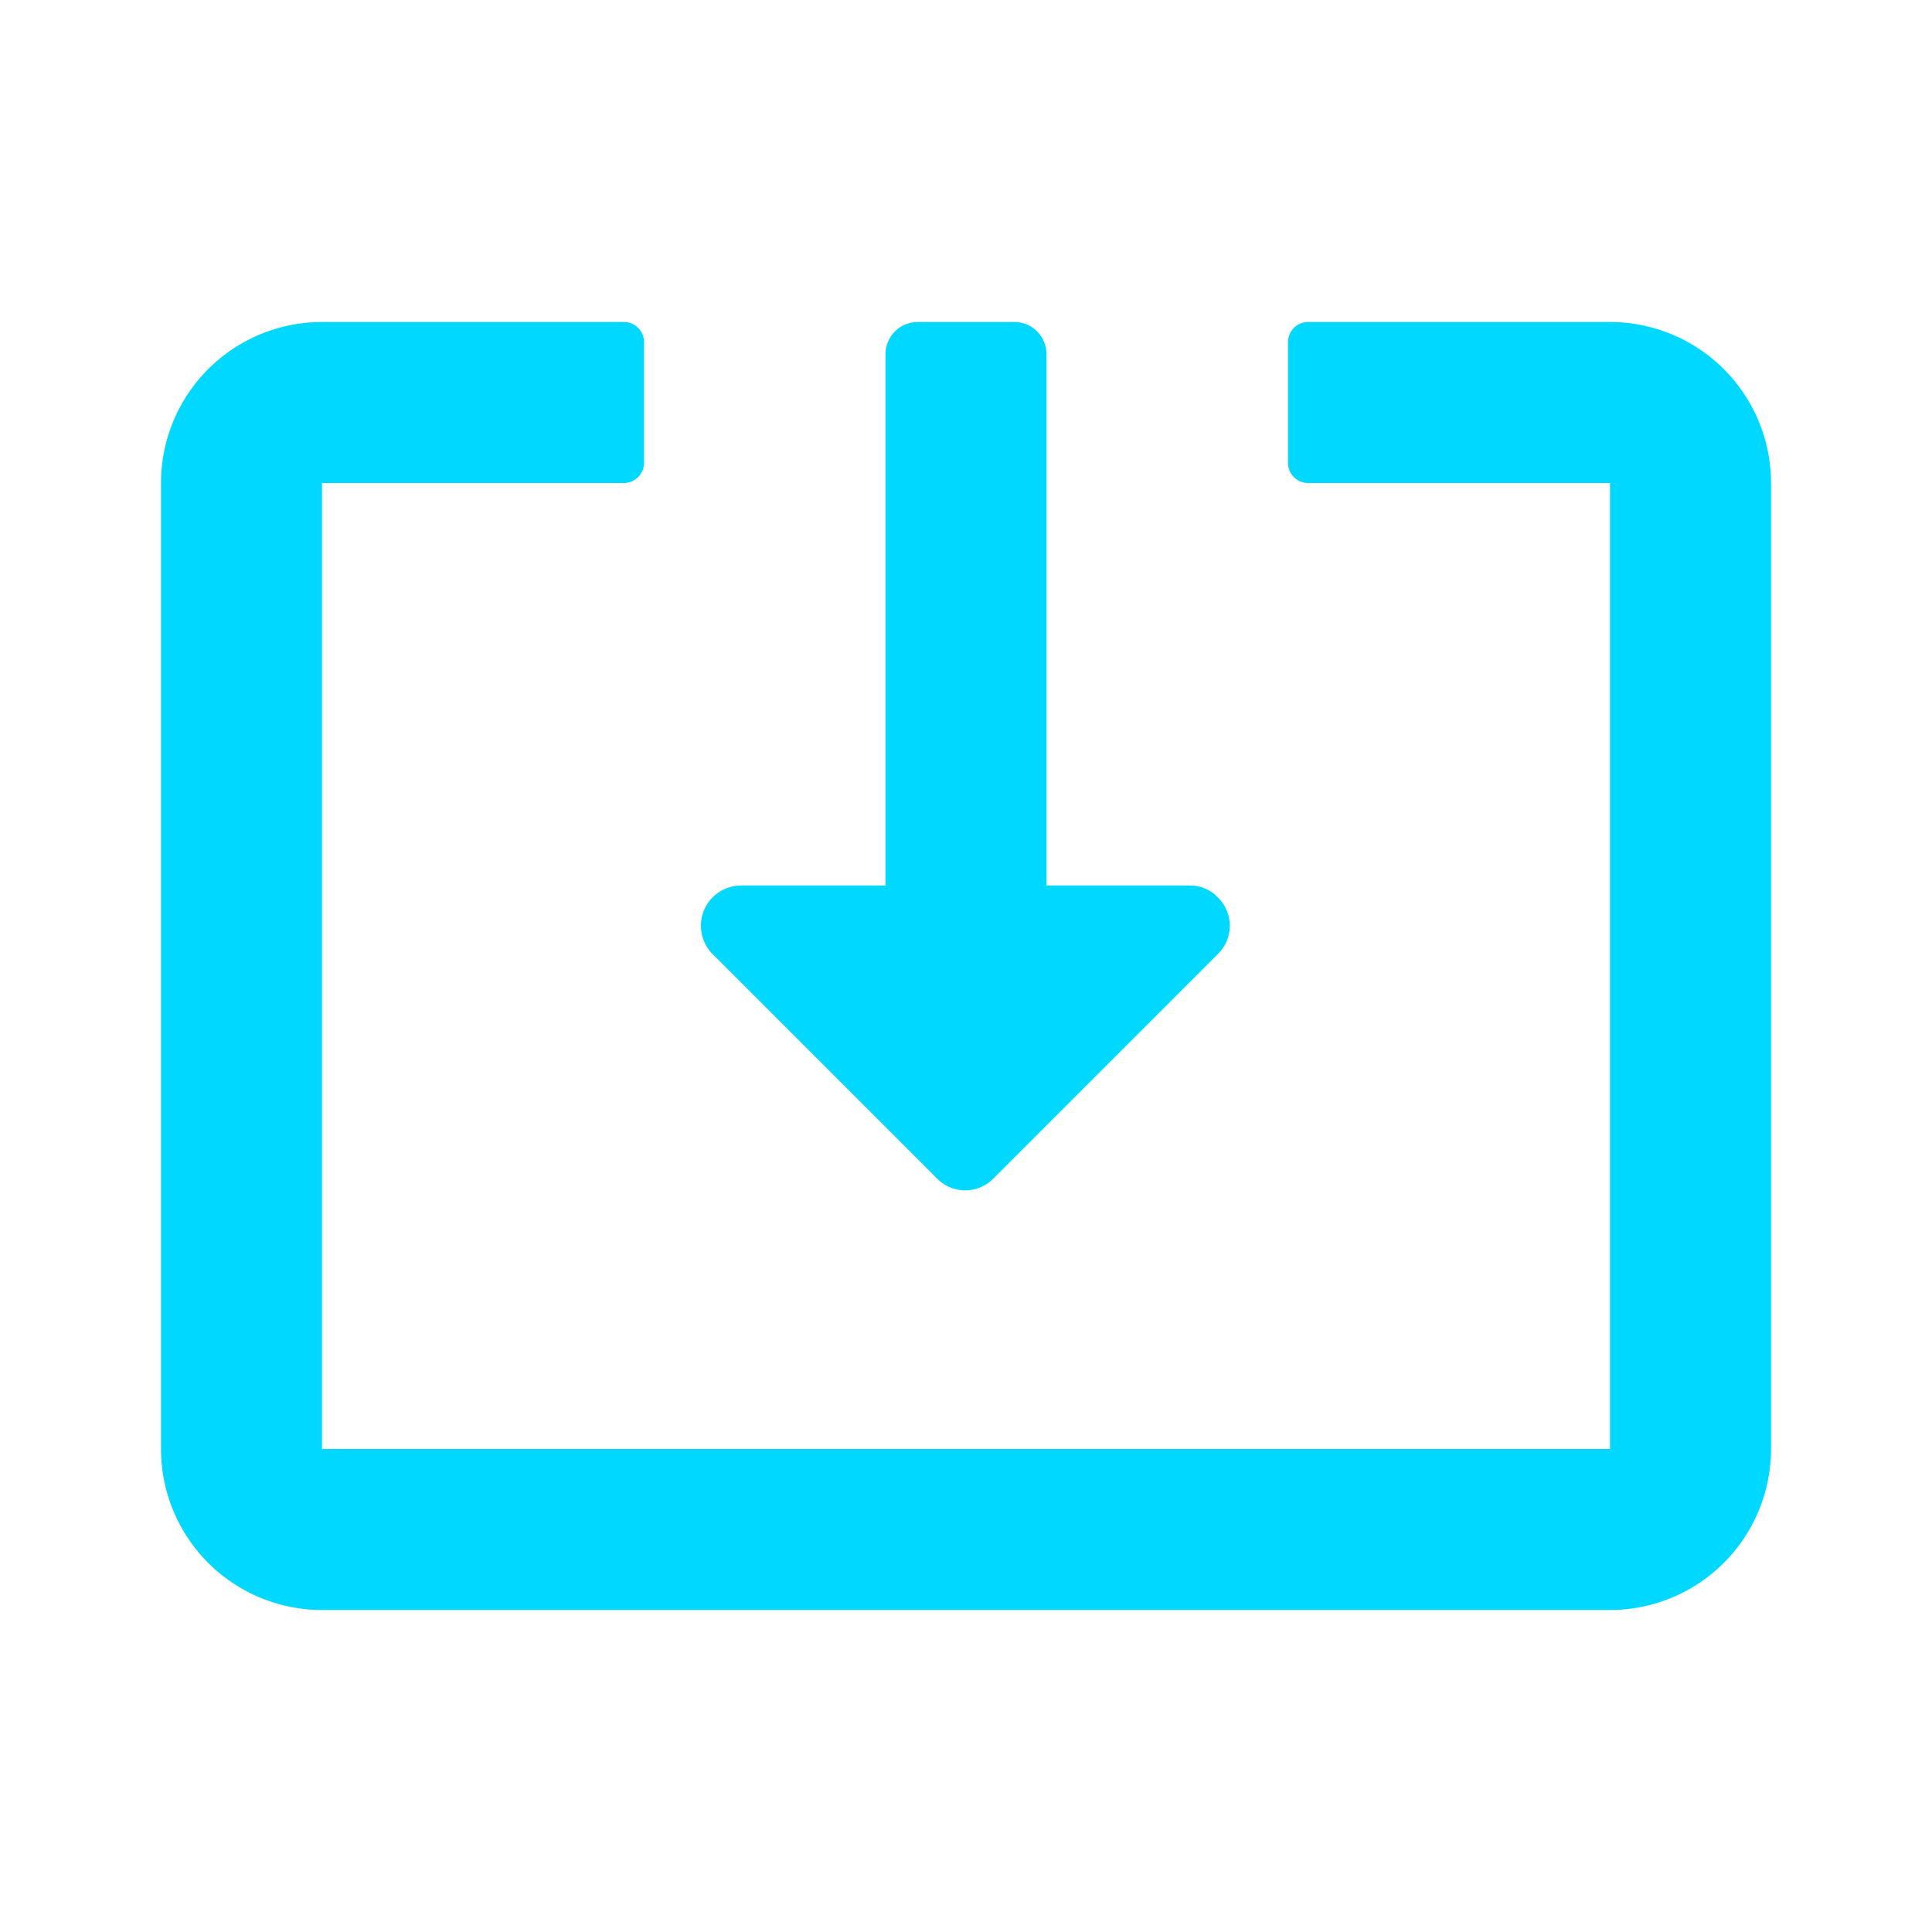 <svg xmlns="http://www.w3.org/2000/svg" viewBox="0 0 24 24"><rect width="24" height="24" fill="none"/><path d="M11,4.4V11H9.21a.5.5,0,0,0-.36.85l2.79,2.79a.49.49,0,0,0,.7,0h0l2.79-2.79a.49.49,0,0,0,0-.7.47.47,0,0,0-.35-.15H13V4.4a.4.4,0,0,0-.4-.4H11.4A.4.4,0,0,0,11,4.4Z" fill="#00d8ff"/><path d="M16.25,6H20V18H4V6H7.75A.25.25,0,0,0,8,5.75V4.25A.25.25,0,0,0,7.75,4H4A2,2,0,0,0,2,6H2V18a2,2,0,0,0,2,2H20a2,2,0,0,0,2-2V6a2,2,0,0,0-2-2H16.25a.25.25,0,0,0-.25.25v1.5A.25.25,0,0,0,16.25,6Z" fill="#00d8ff"/></svg>
